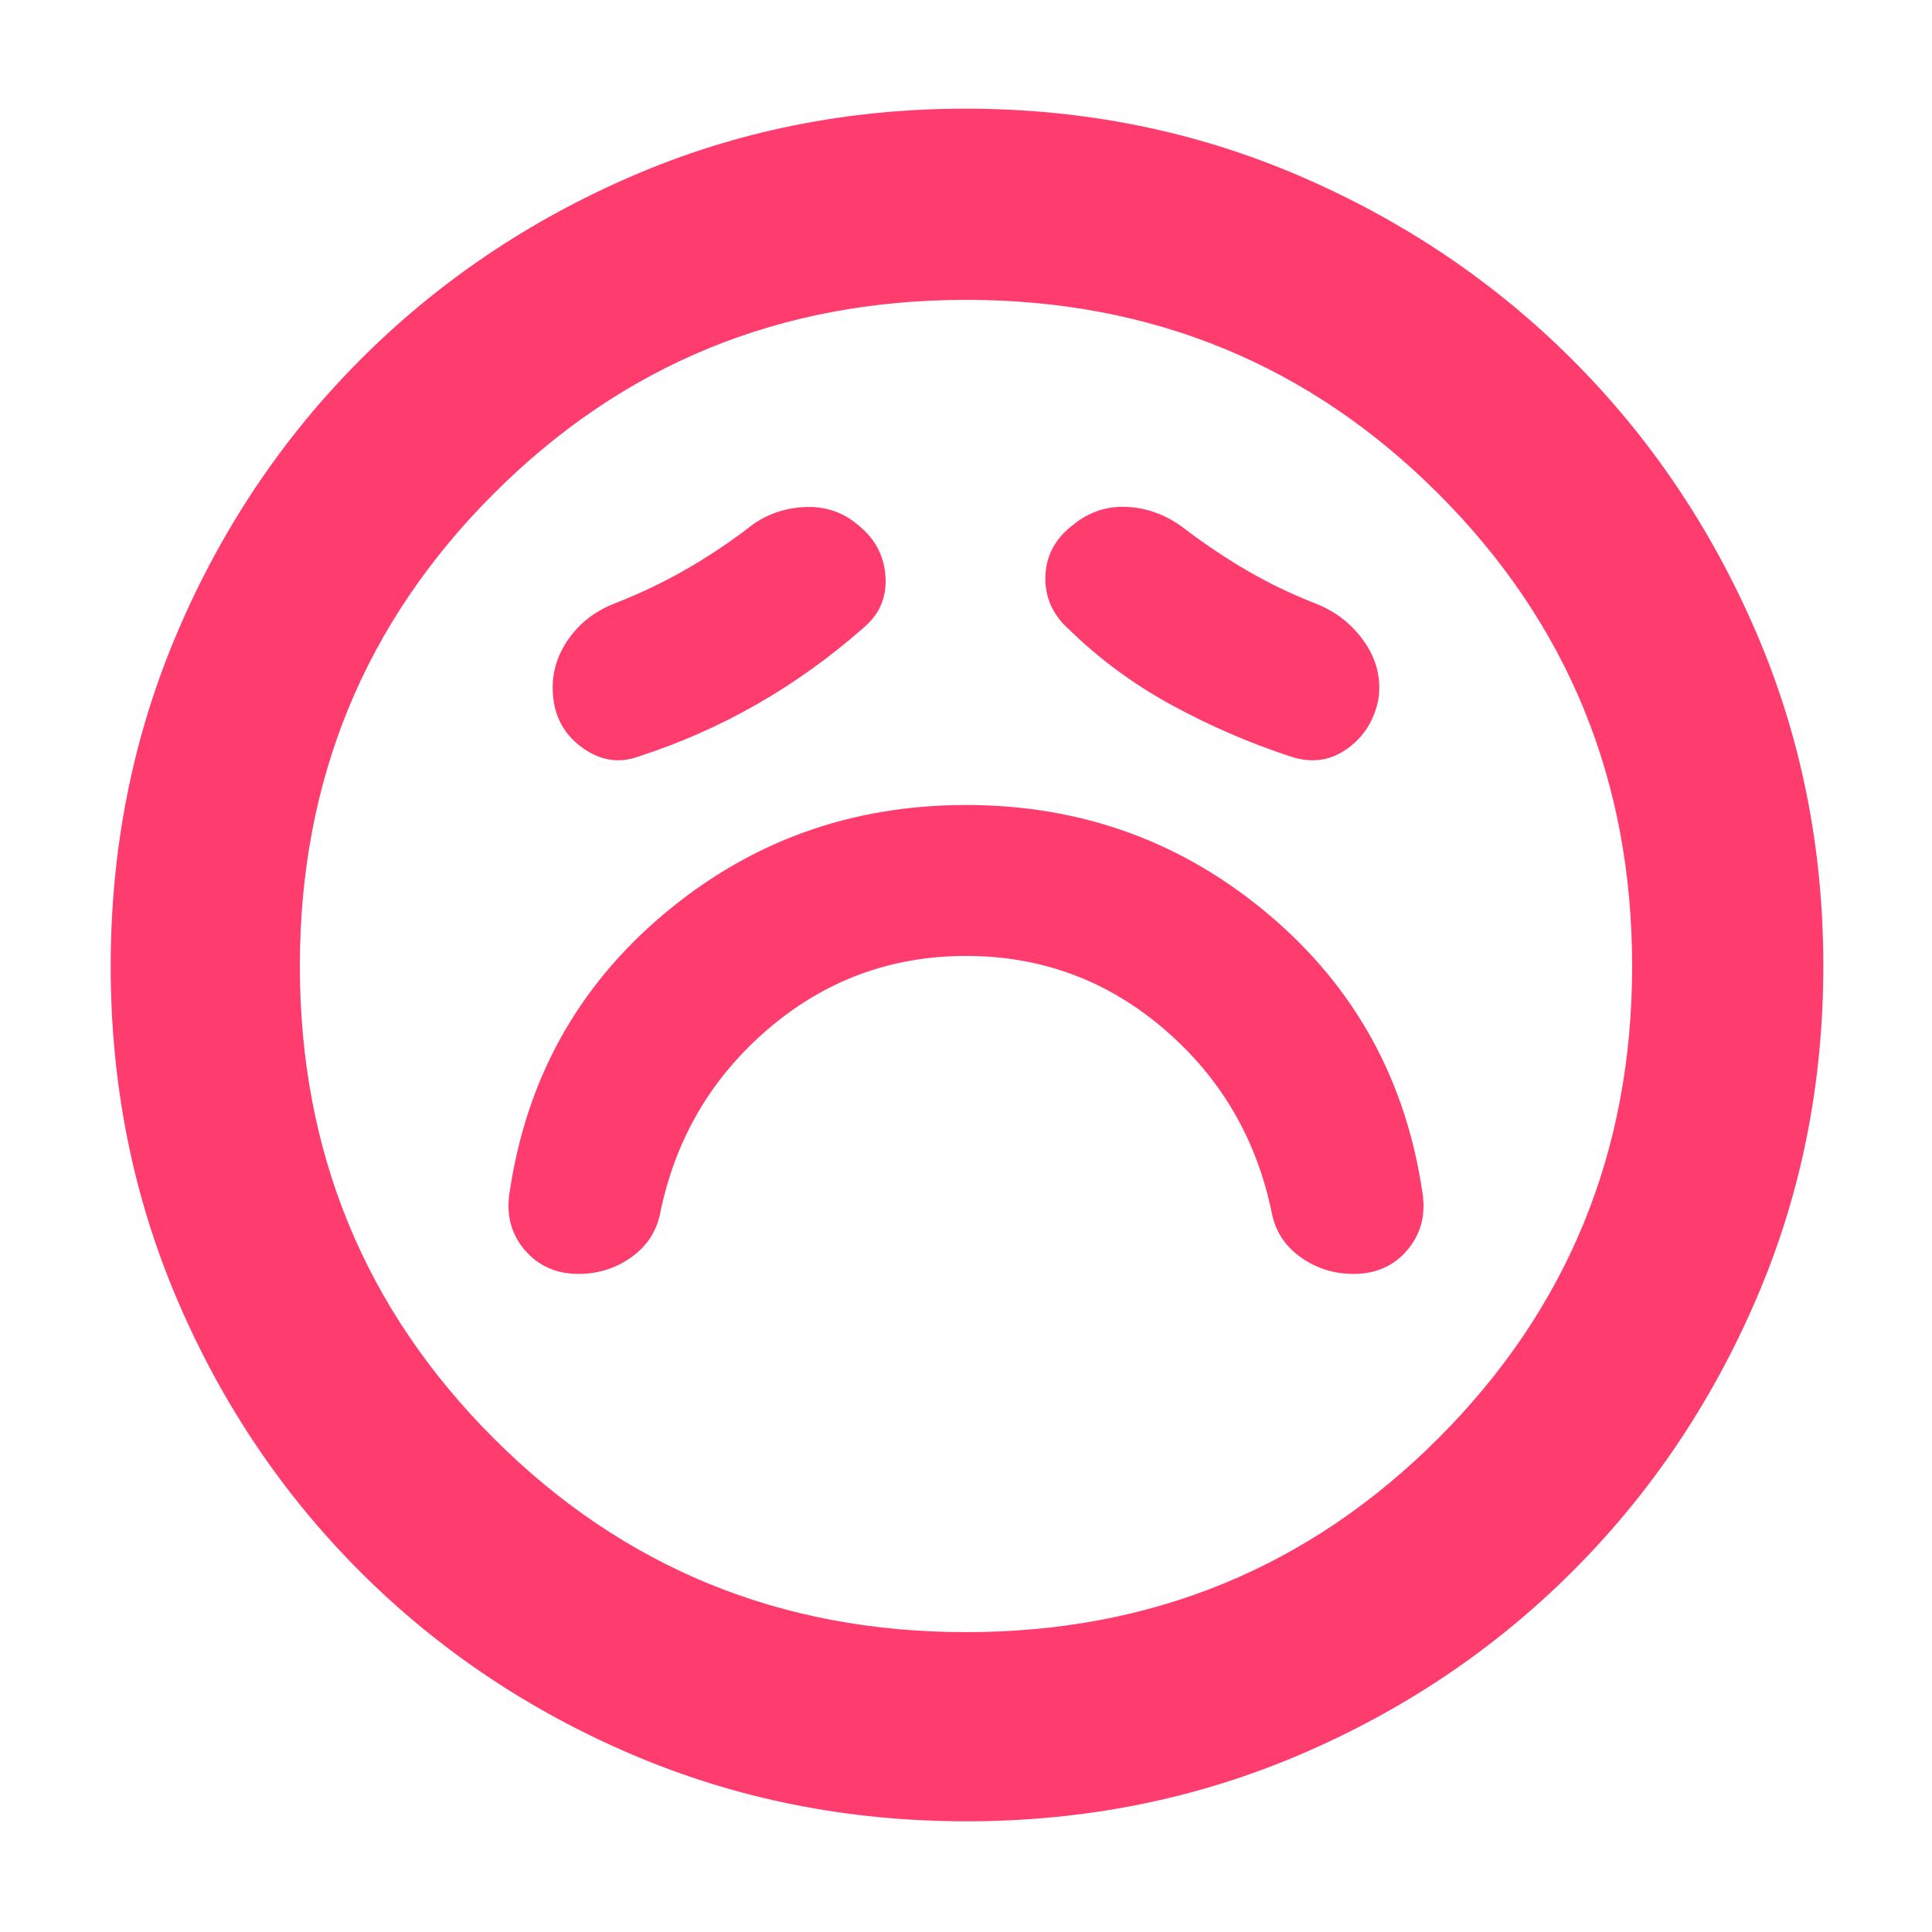 <svg xmlns="http://www.w3.org/2000/svg" height="48" viewBox="0 -960 960 960" width="48"><path fill="rgb(255, 60, 110)" d="M480.05-485q55.95 0 98.32 36.3Q620.74-412.4 632-357q2.8 13.56 14.4 21.78Q658-327 672.5-327q16.5 0 26.5-11.5t8-27.5q-12-85-76.5-139.5T480-560q-86 0-150.5 54.5T253-366q-2 16 8.06 27.5t26.5 11.5q14.44 0 26.04-8.22T328-357q11.27-55.4 53.68-91.7 42.41-36.3 98.37-36.3ZM429-648q12-10 11-25.5T426.5-699q-11.5-10-27.5-9t-28 11q-16 12-32 21t-34 16q-15 6-23.5 19t-6.5 28.5q2 15.5 15.03 24.5t26.97 4q31-10 59-26t53-38Zm102.44 1q22.56 22 51.06 37.5Q611-594 641.57-584q15.43 5 27.93-4t15.5-25q2-15-7-28t-24-19q-18-7-34-16.3-16-9.31-31-20.7-13.12-10.2-28.56-11.1-15.44-.9-27.49 9.12-13.05 10.03-13.5 25.5Q519-658 531.44-647Zm-51.3 592Q392-55 314.5-88 237-121 179-179T88-314.36q-33-77.36-33-165.5T88-645.5q33-77.5 90.84-135.55 57.85-58.06 135.28-91.5Q391.56-906 479.78-906t165.84 33.37q77.62 33.37 135.59 91.29 57.98 57.92 91.39 135.46Q906-568.34 906-480q0 88.28-33.45 165.76-33.44 77.48-91.5 135.36Q723-121 645.64-88q-77.36 33-165.5 33ZM480-480Zm0 331q138.38 0 234.69-96.31Q811-341.63 811-480q0-138.38-96.31-234.69T480-811q-138.37 0-234.69 96.31Q149-618.38 149-480q0 138.37 96.31 234.69Q341.63-149 480-149Z"/></svg>